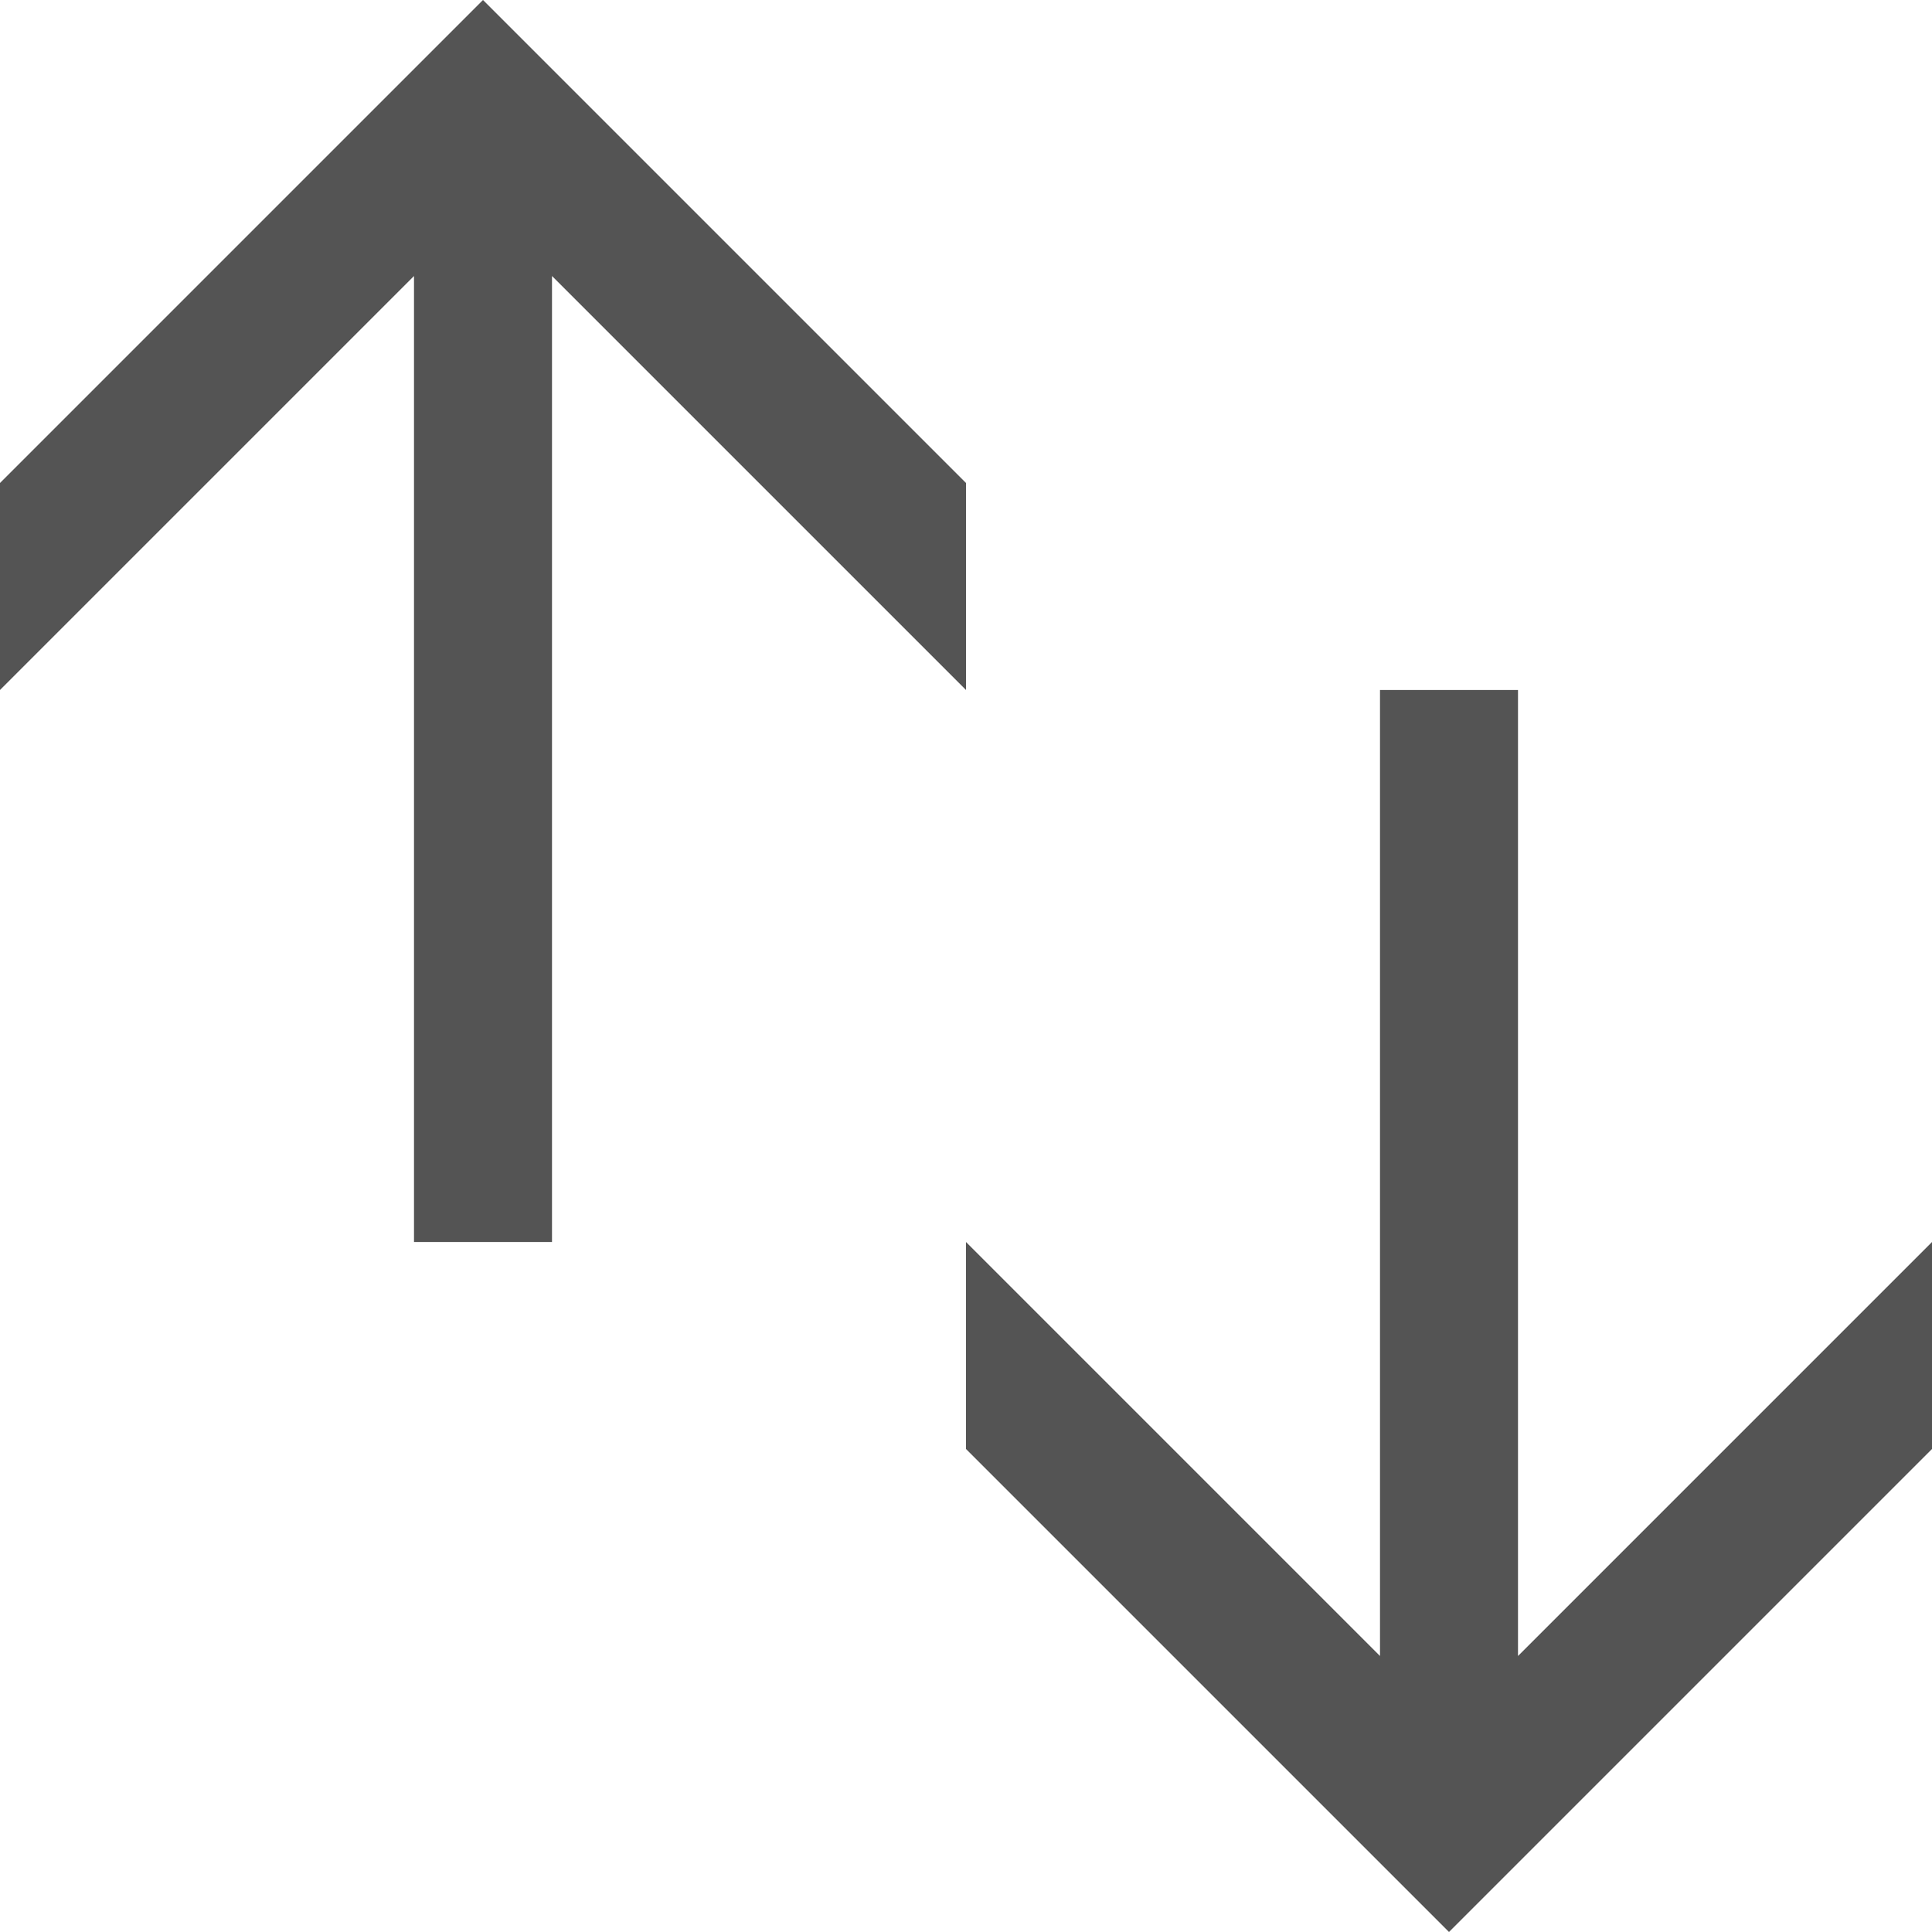 <svg width="14" height="14" viewBox="0 0 14 14" fill="none" xmlns="http://www.w3.org/2000/svg">
<g clip-path="url(#clip0_606_2004)">
<path fill-rule="evenodd" clip-rule="evenodd" d="M10.5 14L14 10.5L14 9L11 12L11 5L10 5L10 12L7 9L7 10.5L10.5 14Z" fill="#545454"/>
<path fill-rule="evenodd" clip-rule="evenodd" d="M3.5 8.00684e-07L7 3.5L7 5L4 2L4 9L3 9L3 2L-1.74846e-07 5L-2.40413e-07 3.5L3.5 8.00684e-07Z" fill="#545454"/>
</g>
<defs>
<clipPath id="clip0_606_2004">
<rect width="14" height="14" fill="white" transform="translate(0 14) rotate(-90)"/>
</clipPath>
</defs>
</svg>

